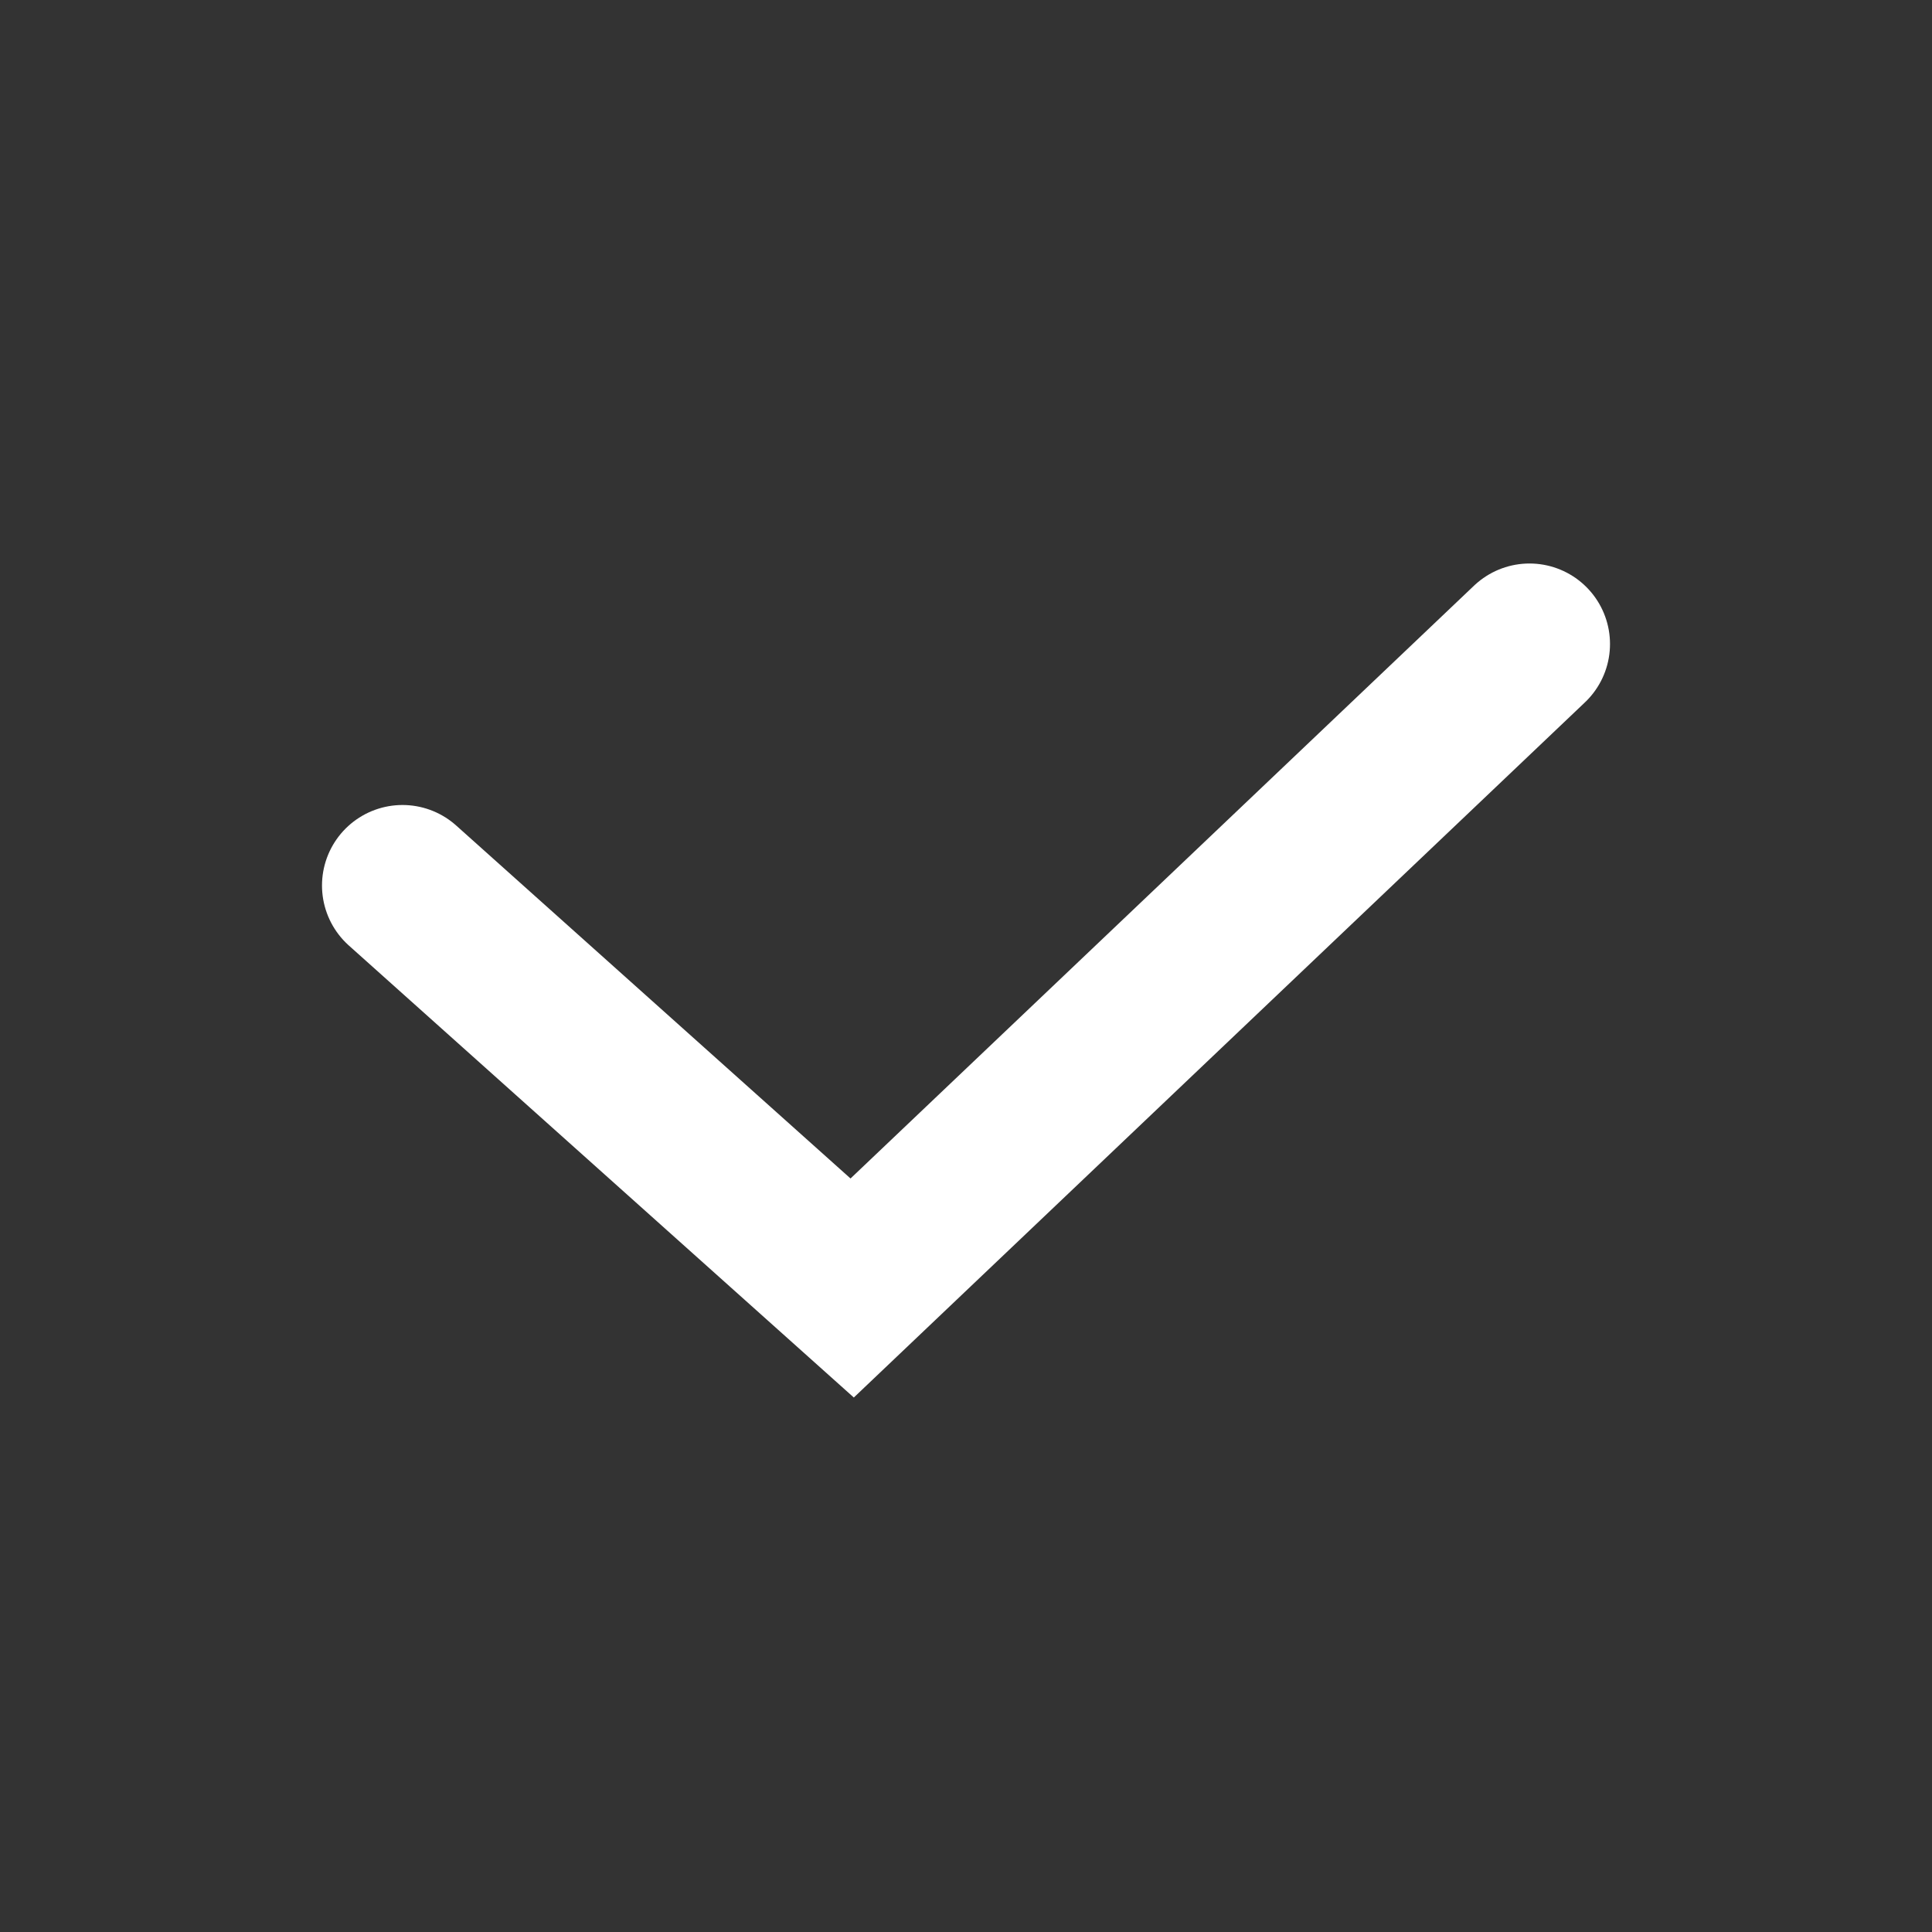 <svg width="24" height="24" viewBox="0 0 24 24" fill="none" xmlns="http://www.w3.org/2000/svg">
<rect x="0" y="0" width="24" height="24" fill="#333333" stroke="none"/>
<g id="Frame 5609">
<path id="Vector 1" d="M5 11L10.586 16L19 8" stroke="white" stroke-width="2" stroke-linecap="round"/>
</g>
</svg>
